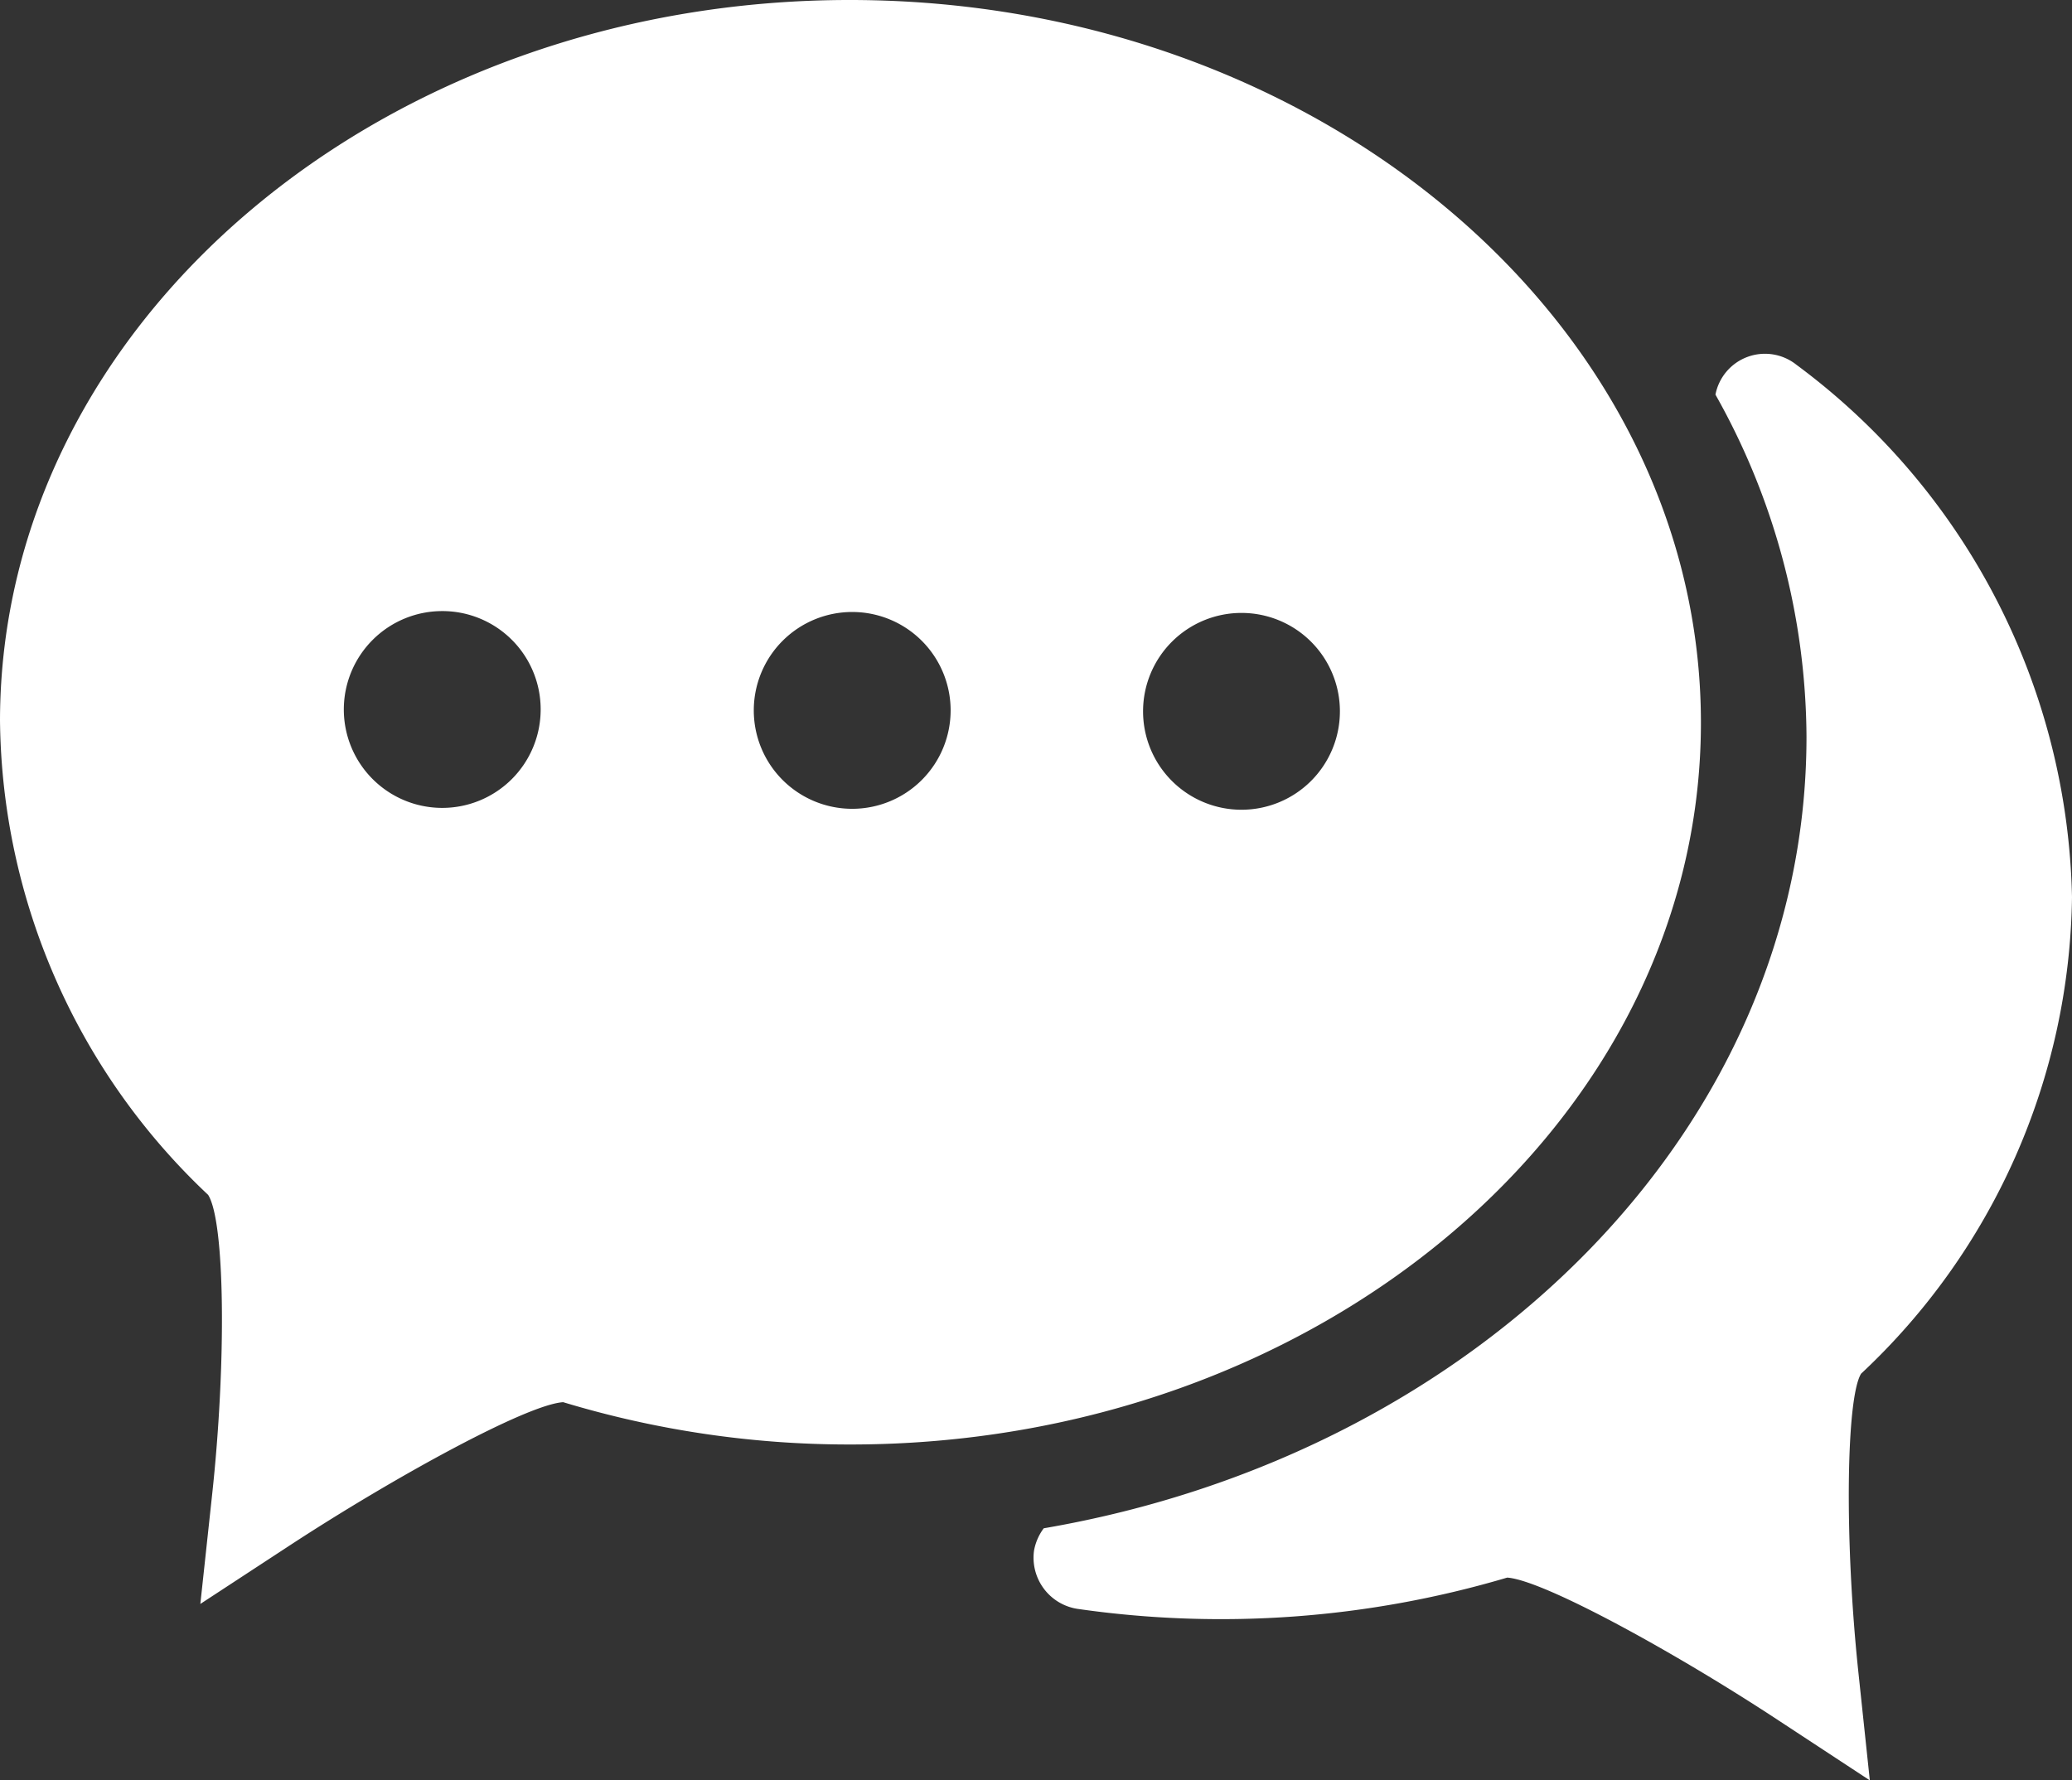 <svg xmlns="http://www.w3.org/2000/svg" width="64" height="55" viewBox="0 0 64 55">
  <rect x="0" y="0" width="64" height="55" fill="#333333" stroke="none"/>
<defs>
    <style>
      .cls-1 {
        fill: #fff;
        fill-rule: evenodd;
      }
    </style>
  </defs>
  <path id="icon_c_sj" class="cls-1" d="M119.486,757.436c-0.459.739-.522,5.085-0.084,9.226L119.755,770l-2.8-1.839c-3.186-2.1-7.276-4.347-8.4-4.425a31.092,31.092,0,0,1-13.274.966,1.6,1.6,0,0,1-1.342-1.8,1.636,1.636,0,0,1,.3-0.689c13.415-2.3,23.56-12.387,23.56-24.453a21.723,21.723,0,0,0-2.812-10.569,1.558,1.558,0,0,1,2.5-.923A21,21,0,0,1,126,742.713,20.51,20.51,0,0,1,119.486,757.436Zm-31.274,2.188a30.465,30.465,0,0,1-8.817-1.307c-1.123.071-5.214,2.315-8.407,4.4l-2.8,1.833,0.36-3.338c0.452-4.148.4-8.488-.12-9.3A20.383,20.383,0,0,1,62,737.244c0.028-12.3,11.84-22.28,26.322-22.244s26.245,10.071,26.216,22.372S102.708,759.652,88.212,759.624Zm-12.54-25.746A3.04,3.04,0,1,0,78.7,736.91,3.035,3.035,0,0,0,75.673,733.878Zm12.667,0.028a3.04,3.04,0,1,0,3.024,3.033A3.04,3.04,0,0,0,88.339,733.906Zm12.024,0.029a3.04,3.04,0,1,0,3.024,3.032A3.039,3.039,0,0,0,100.363,733.935Z" transform="translate(-62 -715)"/>
</svg>
